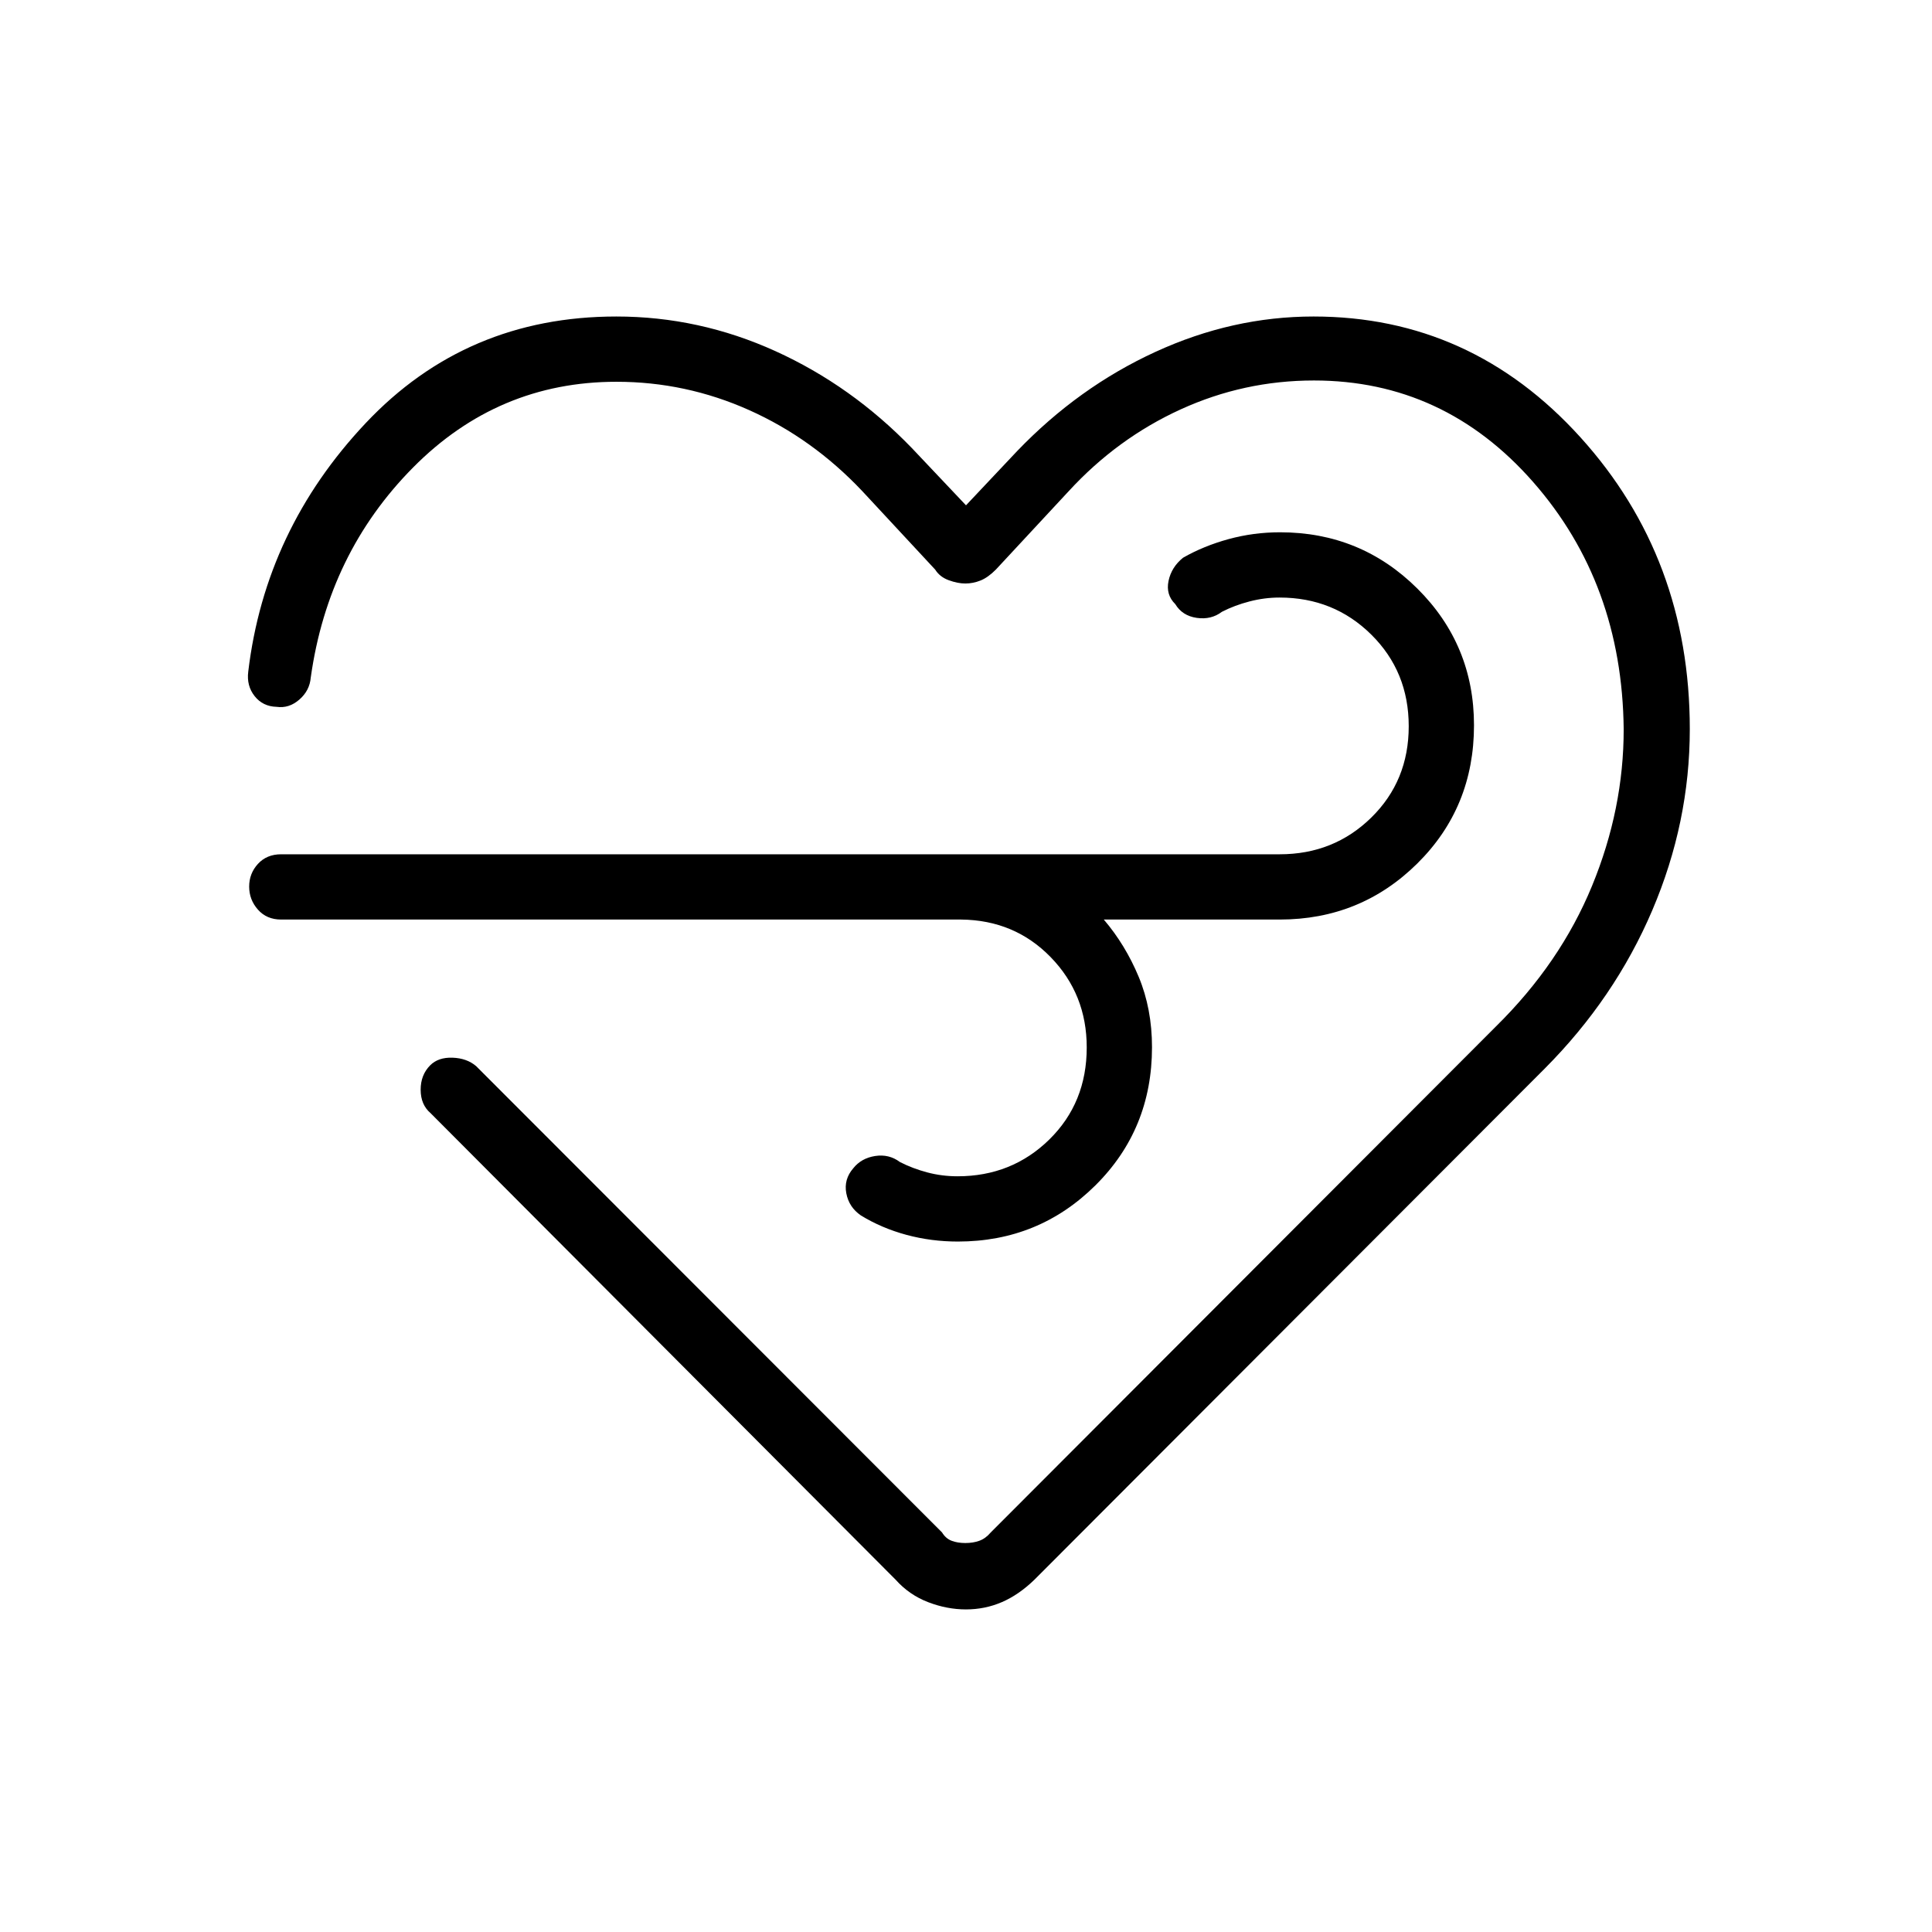 <svg xmlns="http://www.w3.org/2000/svg" height="40" viewBox="0 -960 960 960" width="40"><path d="M479.98-160.29q-9.45 0-18.84-3.62-9.38-3.62-16.06-11.1L213.91-406.92q-4.86-4.16-4.89-11.55-.02-7.39 4.72-12.17 4.02-4.05 11.14-3.8 7.12.26 11.72 4.2l231.5 231.71q1.81 2.99 4.73 4.12 2.93 1.13 6.83 1.13t7-1.13q3.1-1.13 5.61-4.1l251.11-251.51q31.92-31.45 47.68-69.76 15.77-38.3 15.74-77.91-.76-72.44-45.02-122.84-44.26-50.41-108.88-50.41-34.78 0-66.23 14.36-31.46 14.36-55.59 40.59l-36.23 39q-3.93 3.96-7.64 5.44-3.72 1.49-7.54 1.49-3.81 0-8.26-1.64-4.45-1.63-6.74-5.29l-36.23-39q-24.71-26.16-56.19-40.23-31.48-14.08-65.94-14.08-58.89 0-101.07 42.61-42.19 42.61-50.83 104.36-.55 6.51-5.69 10.97-5.14 4.46-11.27 3.58-6.85-.17-10.92-5.31t-3.18-12.17q8.41-70.5 58.34-123.48 49.94-52.99 124.56-52.99 41.13 0 79.02 17.19 37.88 17.19 67.81 48.17L480-708.91l25.38-26.92q30.47-31.75 68.74-49.32 38.26-17.58 78.57-17.58 78.32 0 132.64 60.05 54.32 60.05 54.32 144.98 0 46.32-18.64 90.02-18.65 43.71-53.42 78.63L513.97-175.03q-7.75 7.5-16.15 11.12-8.39 3.62-17.84 3.62Zm-2.37-342.79H139.67q-7.13 0-11.5-4.92-4.36-4.93-4.36-11.45t4.36-11.29q4.37-4.77 11.5-4.77h496.18q26.95 0 45.54-18.25 18.6-18.24 18.6-45.37 0-27.14-18.61-45.54-18.61-18.41-45.59-18.41-7.5 0-14.91 1.93-7.41 1.92-13.71 5.15-5.36 4.06-12.53 3.02-7.17-1.04-10.65-6.83-4.78-4.69-3.35-11.54 1.43-6.85 7.22-11.52 10.23-5.86 22.63-9.25 12.4-3.39 25.56-3.39 40.09 0 68.23 27.97t28.14 67.93q0 40.8-28.17 68.67-28.16 27.86-68.4 27.86h-87.38q10.72 12.58 17.34 28.46 6.61 15.89 6.61 34.97 0 40.77-28.14 68.67t-68.34 27.9q-13.2 0-25.52-3.32-12.33-3.33-22.66-9.66-5.93-4.07-7.24-11.01-1.31-6.93 3.47-12.43 3.99-5.02 10.88-6.09 6.89-1.06 12.3 3 6.33 3.23 13.57 5.15 7.25 1.93 15.05 1.93 26.98 0 45.59-18.26 18.61-18.25 18.61-45.77 0-26.45-17.91-44.85-17.9-18.4-44.47-18.69Zm3.44 21.04Z"/></svg>